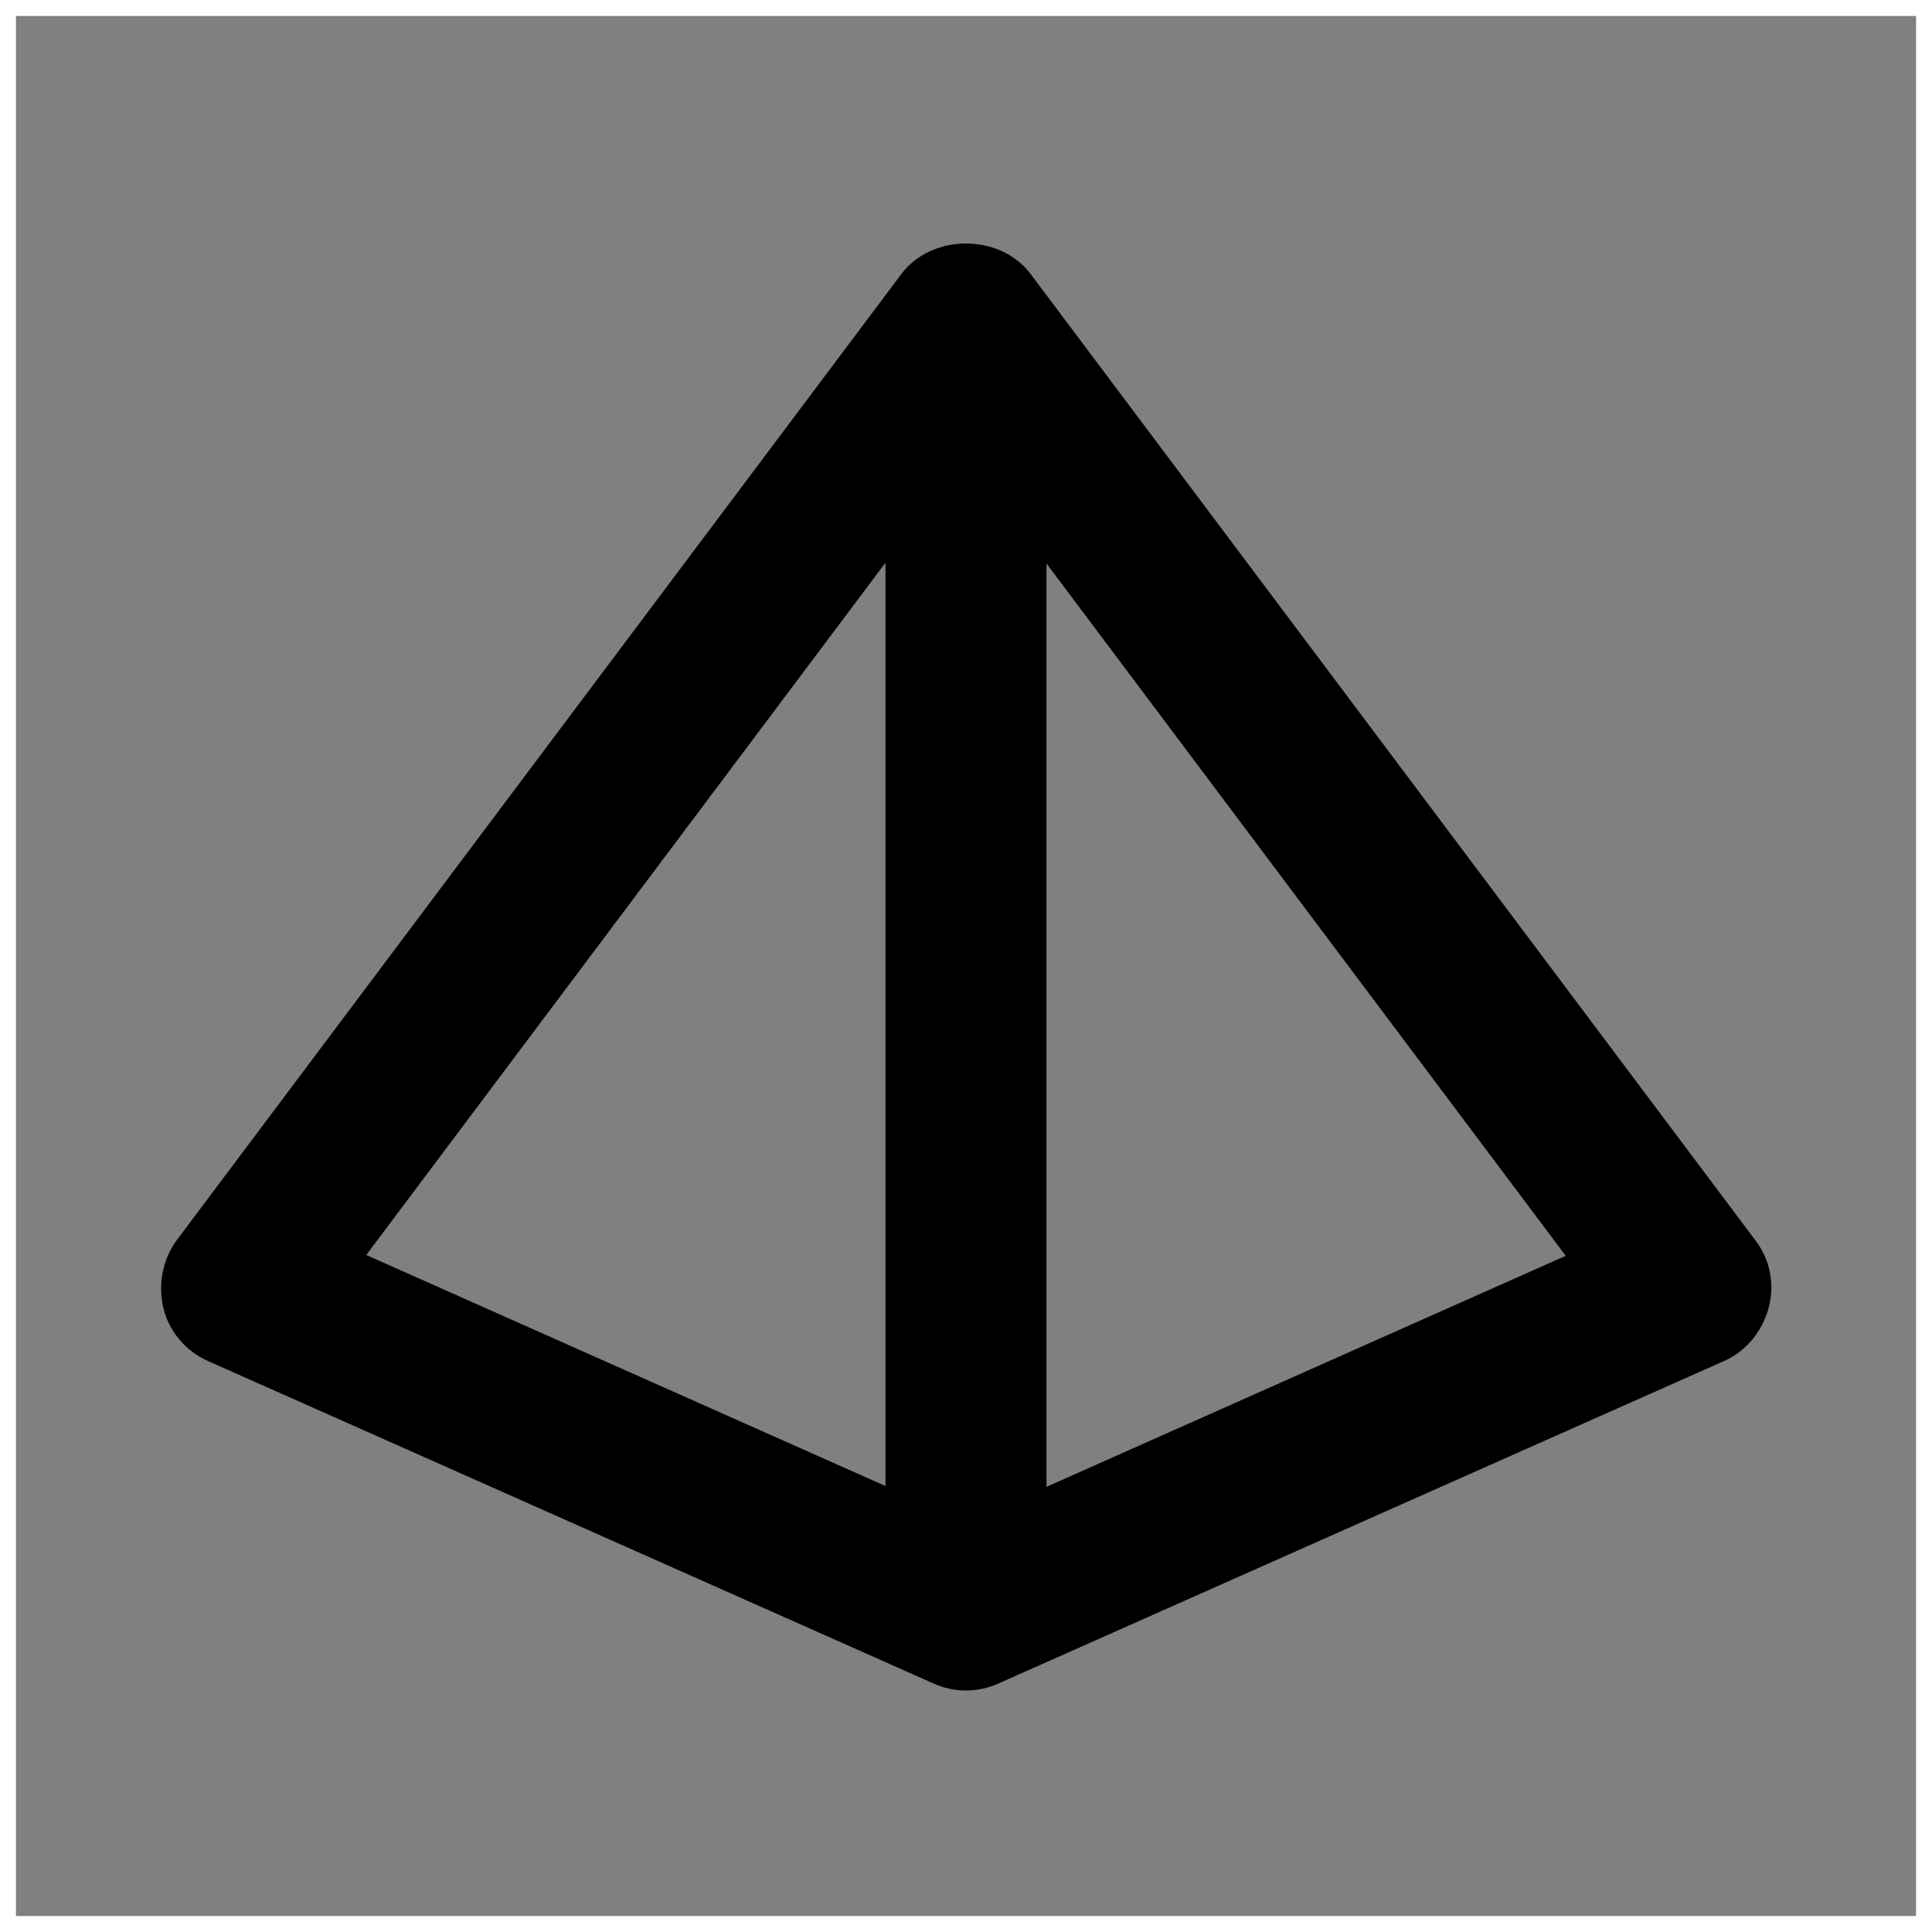<svg width="121" height="121" viewBox="0 0 121 121" fill="none" xmlns="http://www.w3.org/2000/svg">
<rect x="0" y="0" width="121" height="121" fill="#808080" stroke="none"/>
<rect x="0.5" y="0.5" width="120" height="120" stroke="white"/>
<path d="M60.5 15.751C61.821 15.751 63.114 16.259 63.97 17.241L64.135 17.444L109.508 77.941L109.516 77.952C110.372 79.034 110.645 80.481 110.283 81.794C109.939 83.042 109.115 84.114 107.977 84.688L107.745 84.795L107.739 84.798L62.364 104.964H62.363L62.357 104.967C61.769 105.239 61.134 105.375 60.5 105.375C59.866 105.375 59.231 105.239 58.643 104.967L58.636 104.964L13.261 84.798L13.255 84.795L13.021 84.686C11.871 84.11 11.017 83.036 10.721 81.81C10.401 80.486 10.677 79.027 11.491 77.941L56.864 17.444C57.712 16.329 59.091 15.751 60.5 15.751ZM65.041 93.89L65.745 93.576L98.264 79.106L98.837 78.852L98.46 78.35L65.941 34.991L65.041 33.792V93.89ZM55.058 34.941L22.539 78.3L22.163 78.802L22.736 79.057L55.255 93.526L55.958 93.839V33.741L55.058 34.941Z" fill="black" stroke="black"/>
</svg>
